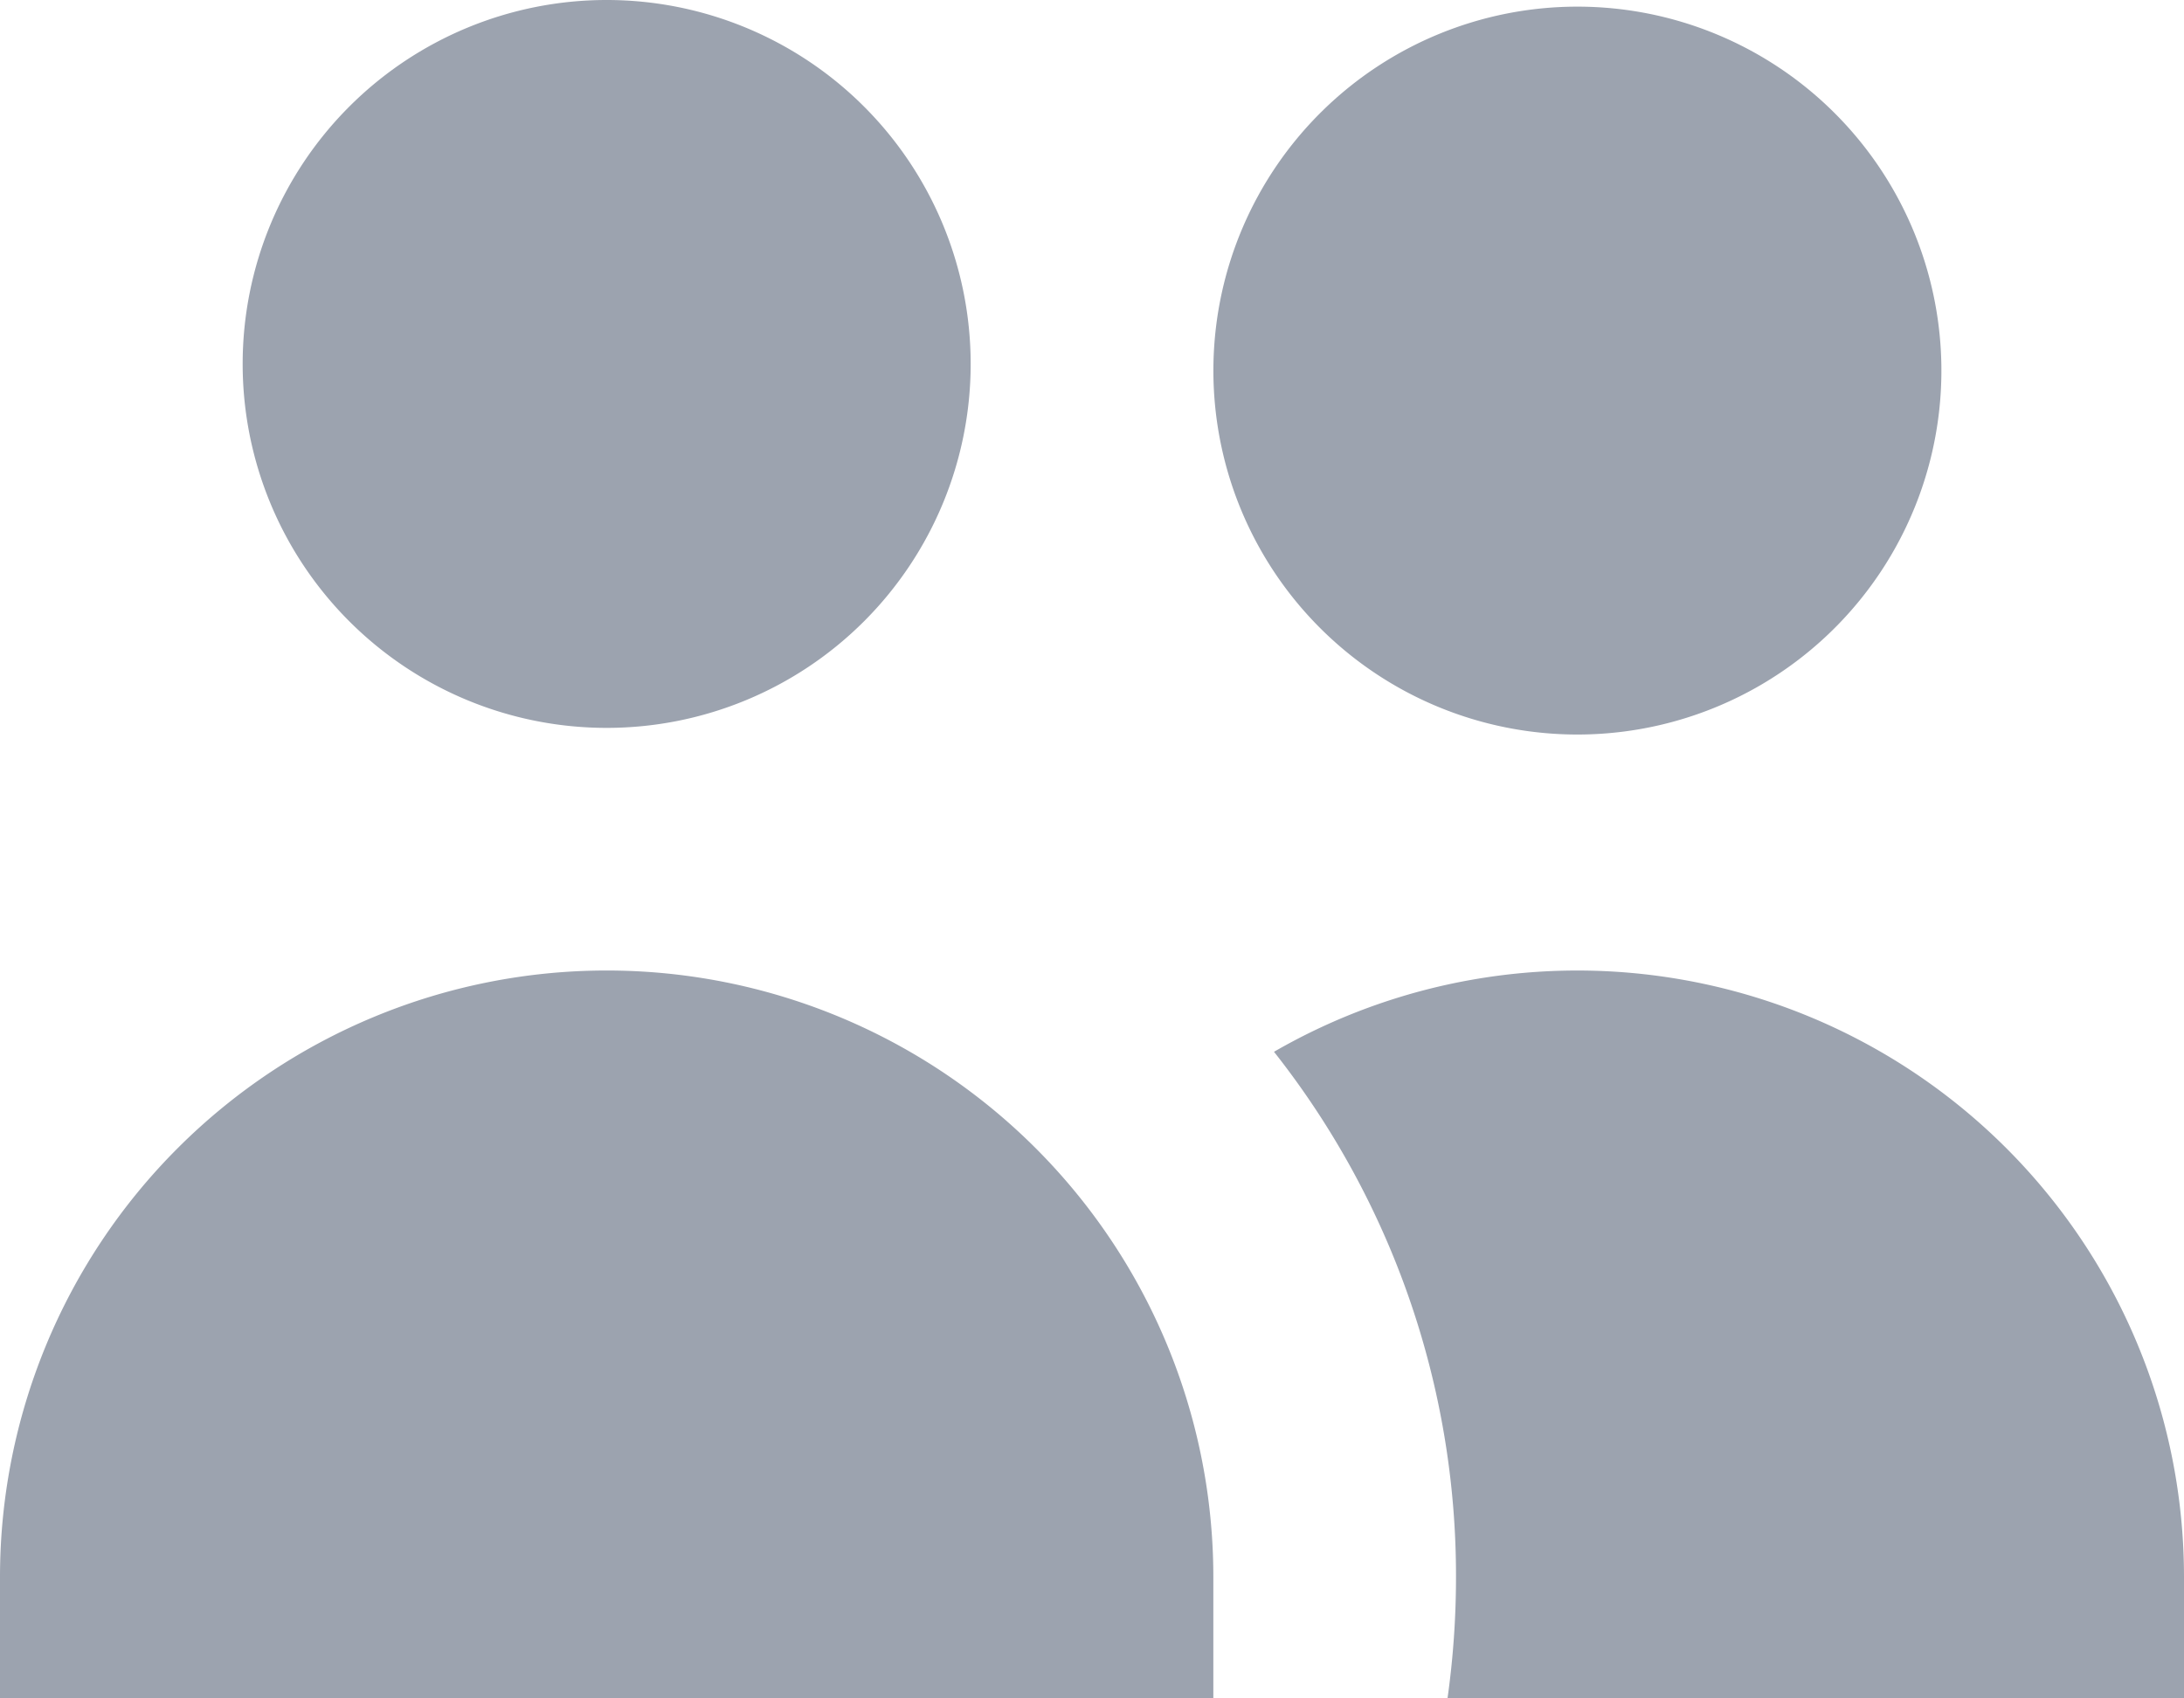 <svg width="18" height="14" fill="none" xmlns="http://www.w3.org/2000/svg"><path d="M8 3a3 3 0 11-6 0 3 3 0 016 0zm8 0a3 3 0 11-5.999 0A3 3 0 0116 3zm-4.07 11c.046-.327.07-.66.07-1a6.97 6.97 0 00-1.5-4.33A5 5 0 0118 13v1h-6.07zM5 8a5 5 0 015 5v1H0v-1a5 5 0 015-5z" fill="#9CA3AF"/></svg>